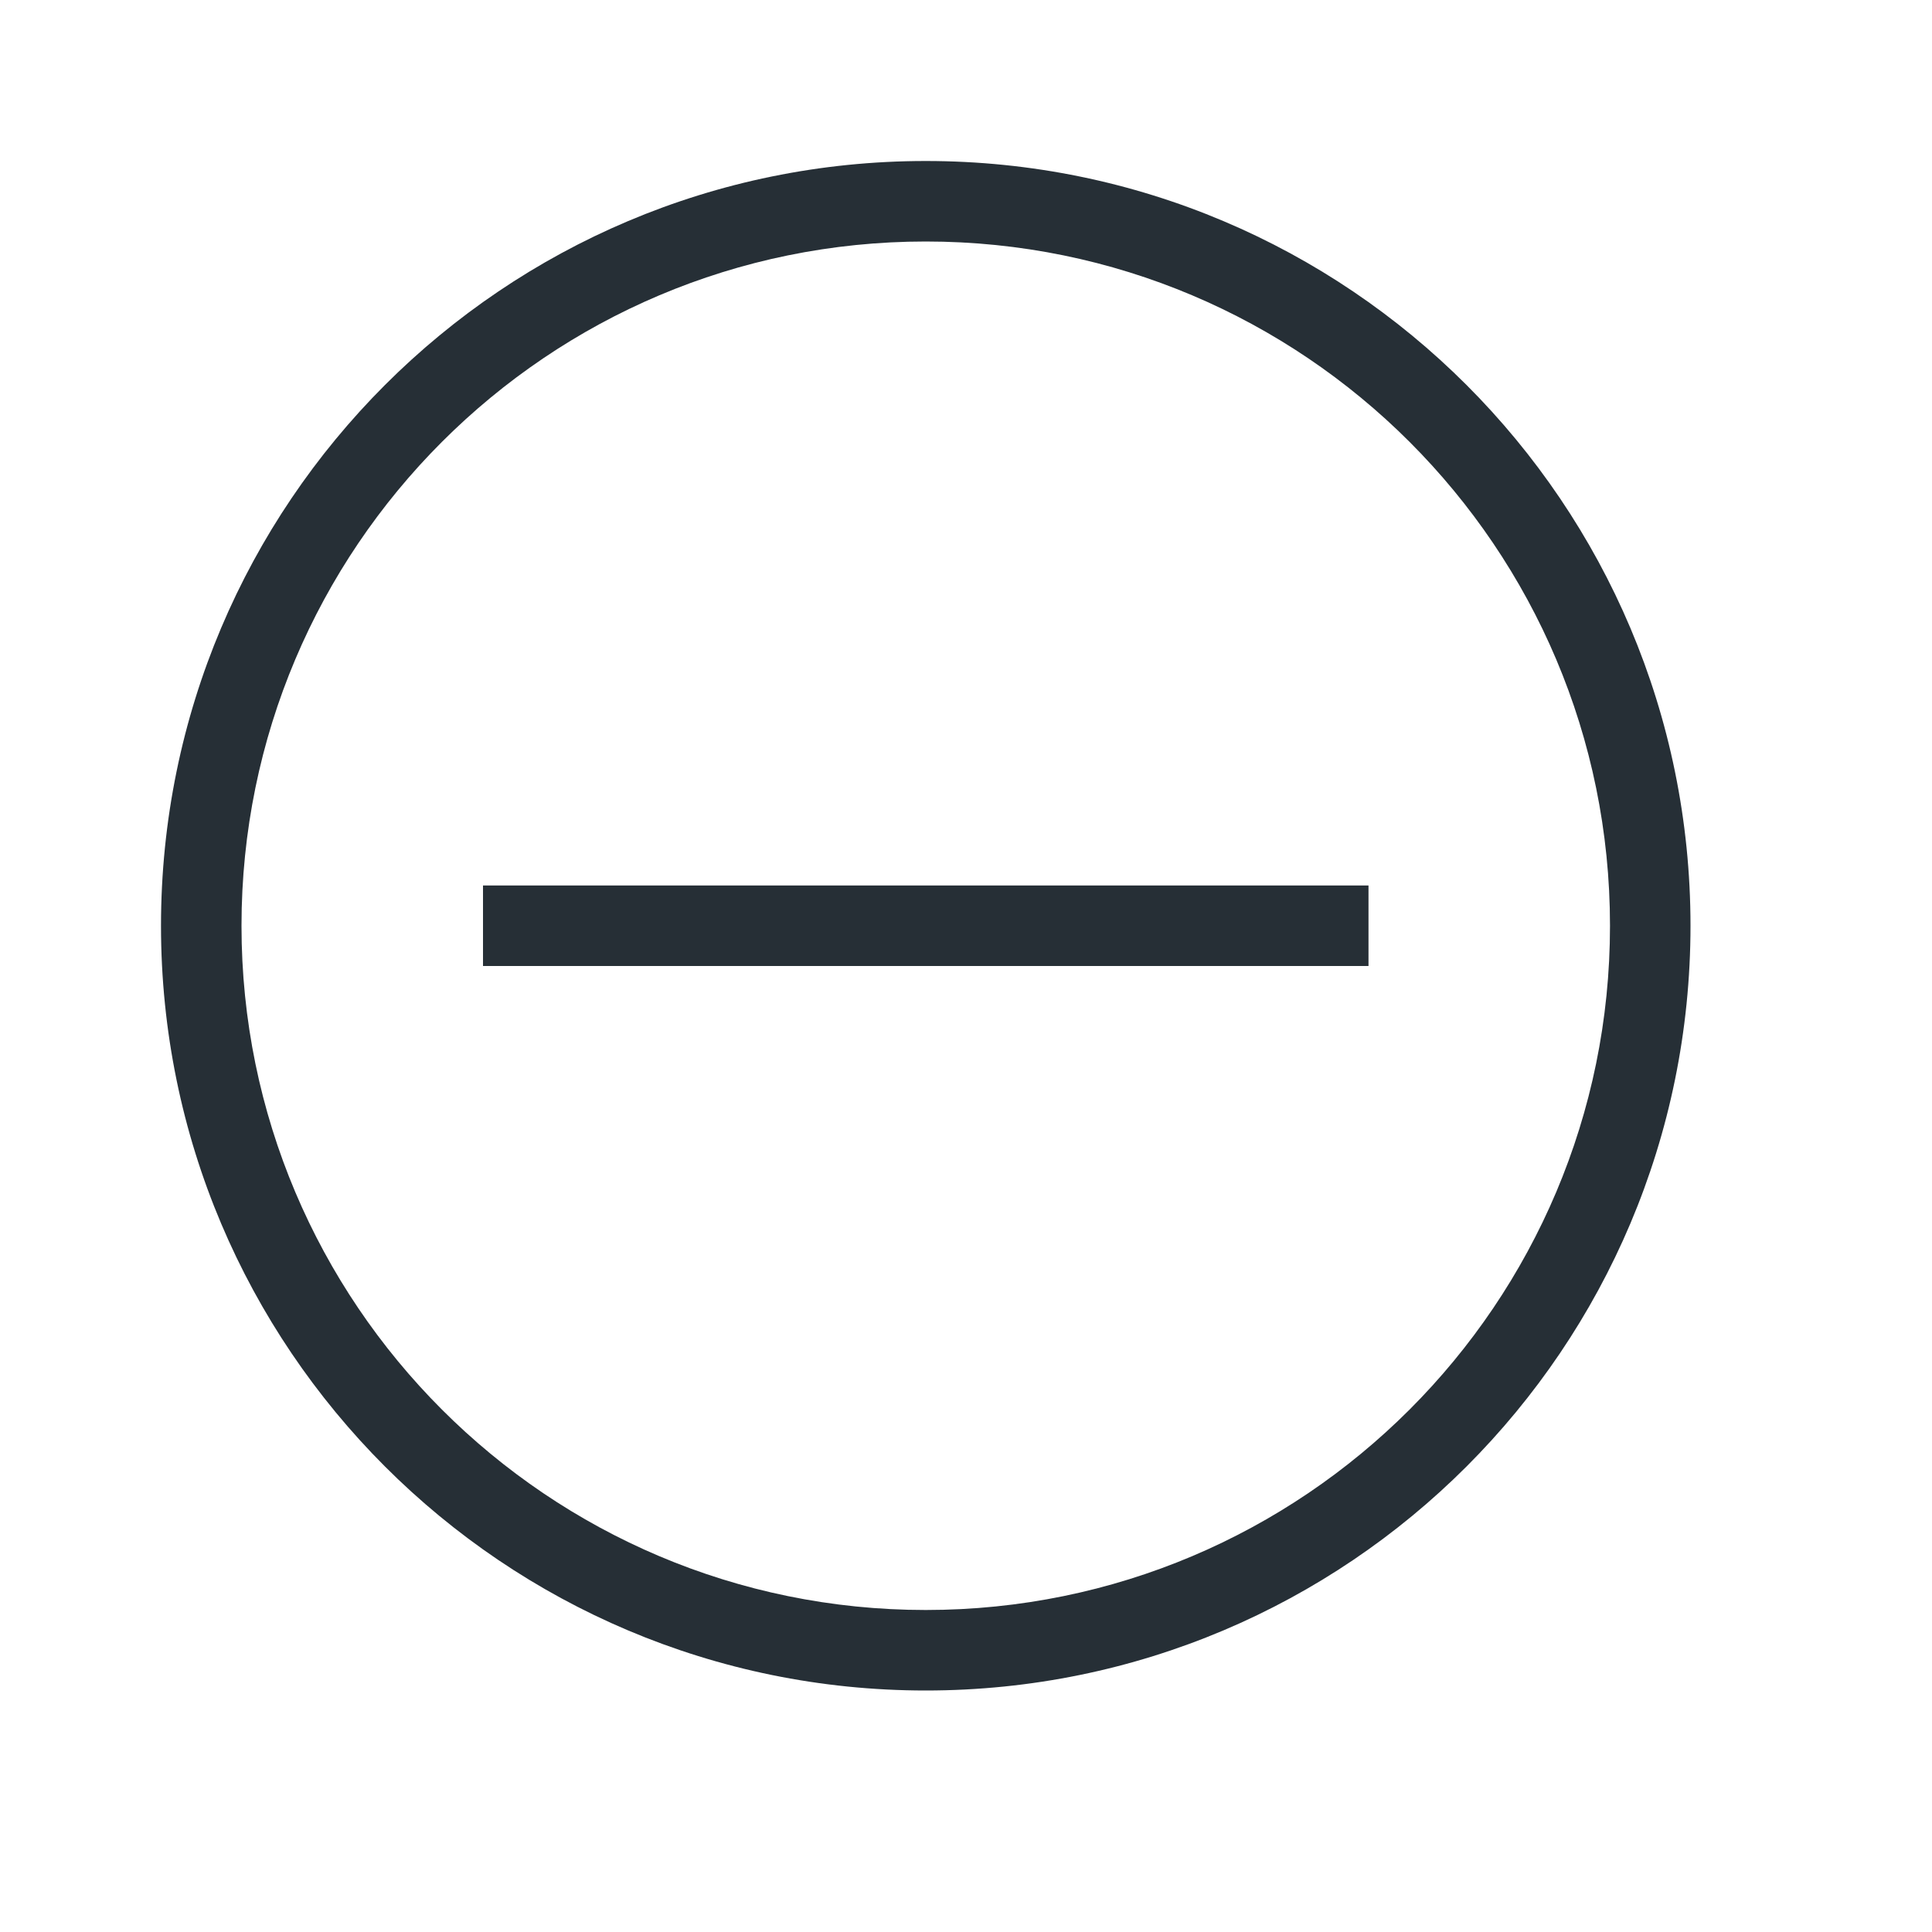 <?xml version="1.0" encoding="UTF-8"?>
<svg width="24px" height="24px" viewBox="0 0 24 24" version="1.1" xmlns="http://www.w3.org/2000/svg" xmlns:xlink="http://www.w3.org/1999/xlink">
    <!-- Generator: Sketch 52.6 (67491) - http://www.bohemiancoding.com/sketch -->
    <title>icon-minus-24</title>
    <desc>Created with Sketch.</desc>
    <g id="Icon" stroke="none" stroke-width="1" fill="none" fill-rule="evenodd">
        <g id="Index" transform="translate(-200, -440)" fill="#262F36">
            <path d="M217,451 L217,452 L206,452 L206,451 L217,451 Z M211.5,442 C216.747,442 221,446.253 221,451.5 C221,456.747 216.747,461 211.5,461 C206.253,461 202,456.747 202,451.5 C202,446.253 206.253,442 211.5,442 Z M211.5,443 C206.806,443 203,446.805 203,451.5 C203,456.194 206.806,460 211.5,460 C216.194,460 220,456.194 220,451.5 C220,446.805 216.194,443 211.5,443 Z" id="shape"></path>
        </g>
    </g>
</svg>